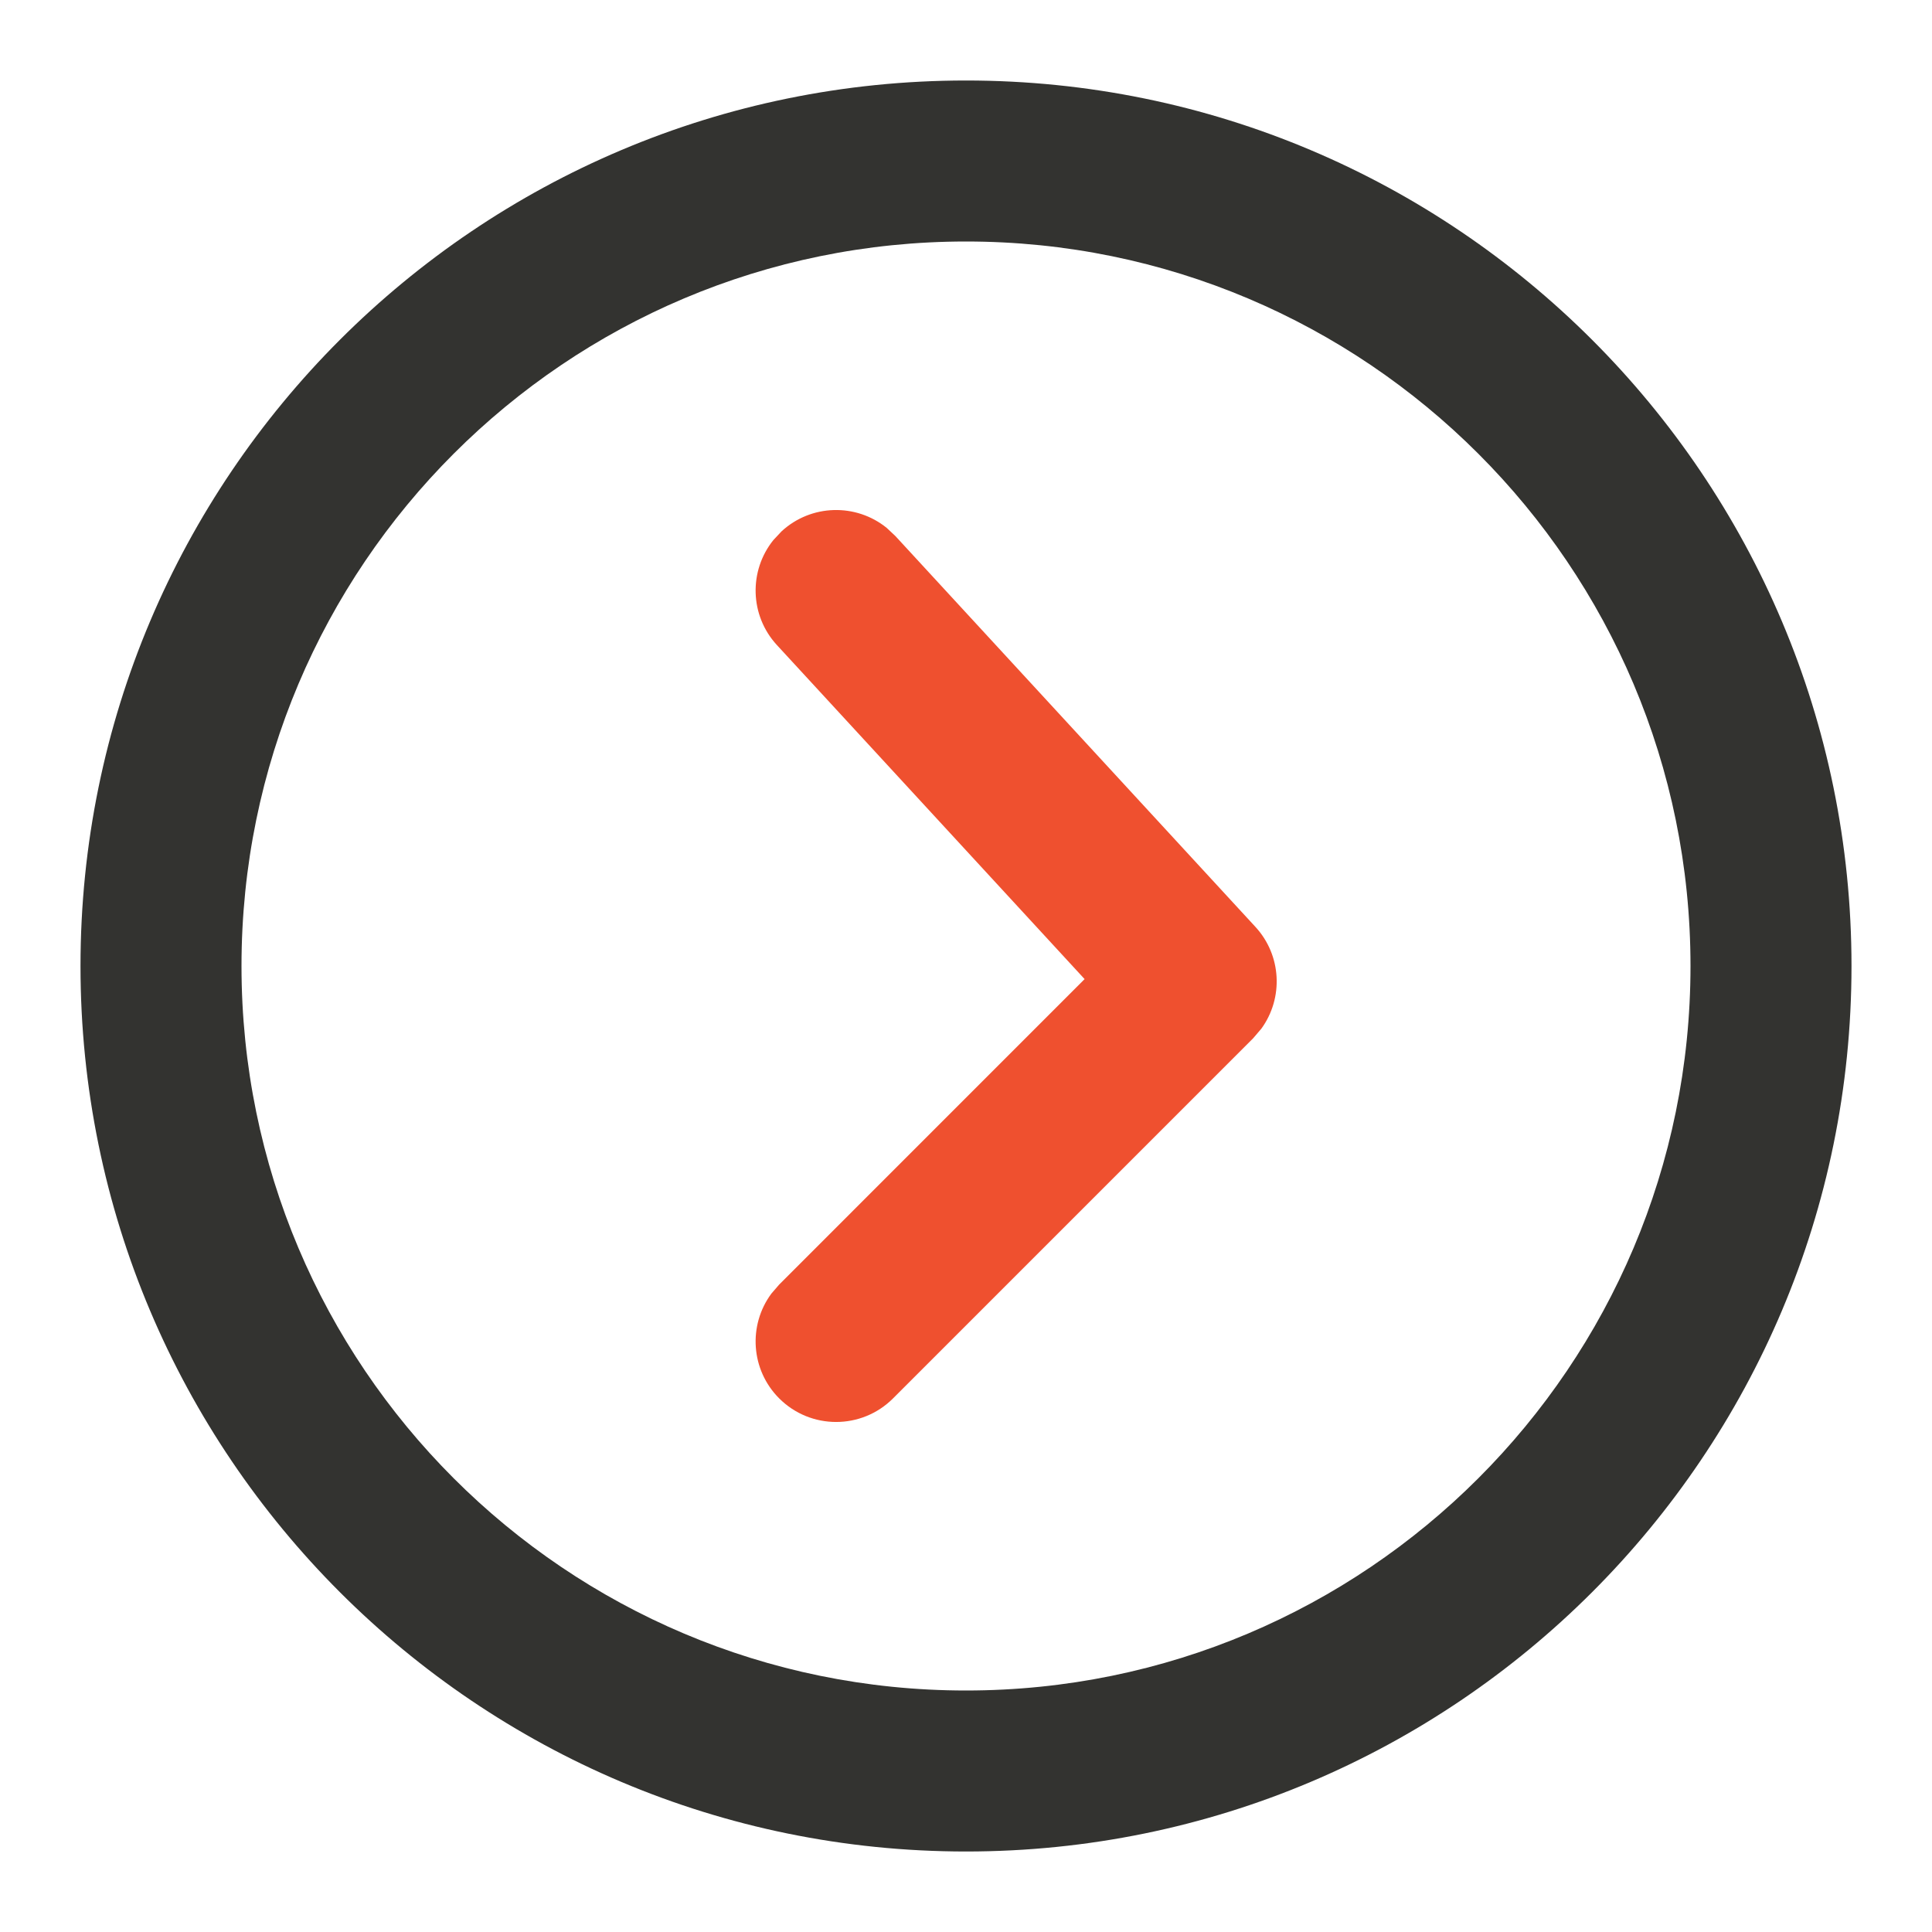 <?xml version="1.0" standalone="no"?><!DOCTYPE svg PUBLIC "-//W3C//DTD SVG 1.1//EN" "http://www.w3.org/Graphics/SVG/1.1/DTD/svg11.dtd"><svg class="icon" width="32px" height="32.00px" viewBox="0 0 1024 1024" version="1.1" xmlns="http://www.w3.org/2000/svg"><path d="M512 42.667c259.206 0 469.333 210.127 469.333 469.333S771.206 981.333 512 981.333 42.667 771.206 42.667 512 252.794 42.667 512 42.667zM512 128c-212.077 0-384 171.923-384 384s171.923 384 384 384 384-171.923 384-384-171.923-384-384-384z" fill="#333330" /><path d="M414.253 281.61c15.755-14.514 39.495-14.919 55.677-1.851l4.612 4.324 190.848 207.17c13.954 15.148 14.917 37.776 3.173 53.946l-4.384 5.132L473.33 741.18c-16.663 16.662-43.678 16.662-60.34 0-15.148-15.148-16.525-38.851-4.131-55.554l4.131-4.786L574.862 518.94 411.78 341.9c-14.514-15.756-14.919-39.496-1.851-55.678l4.324-4.612z" fill="#EF502F" /></svg>